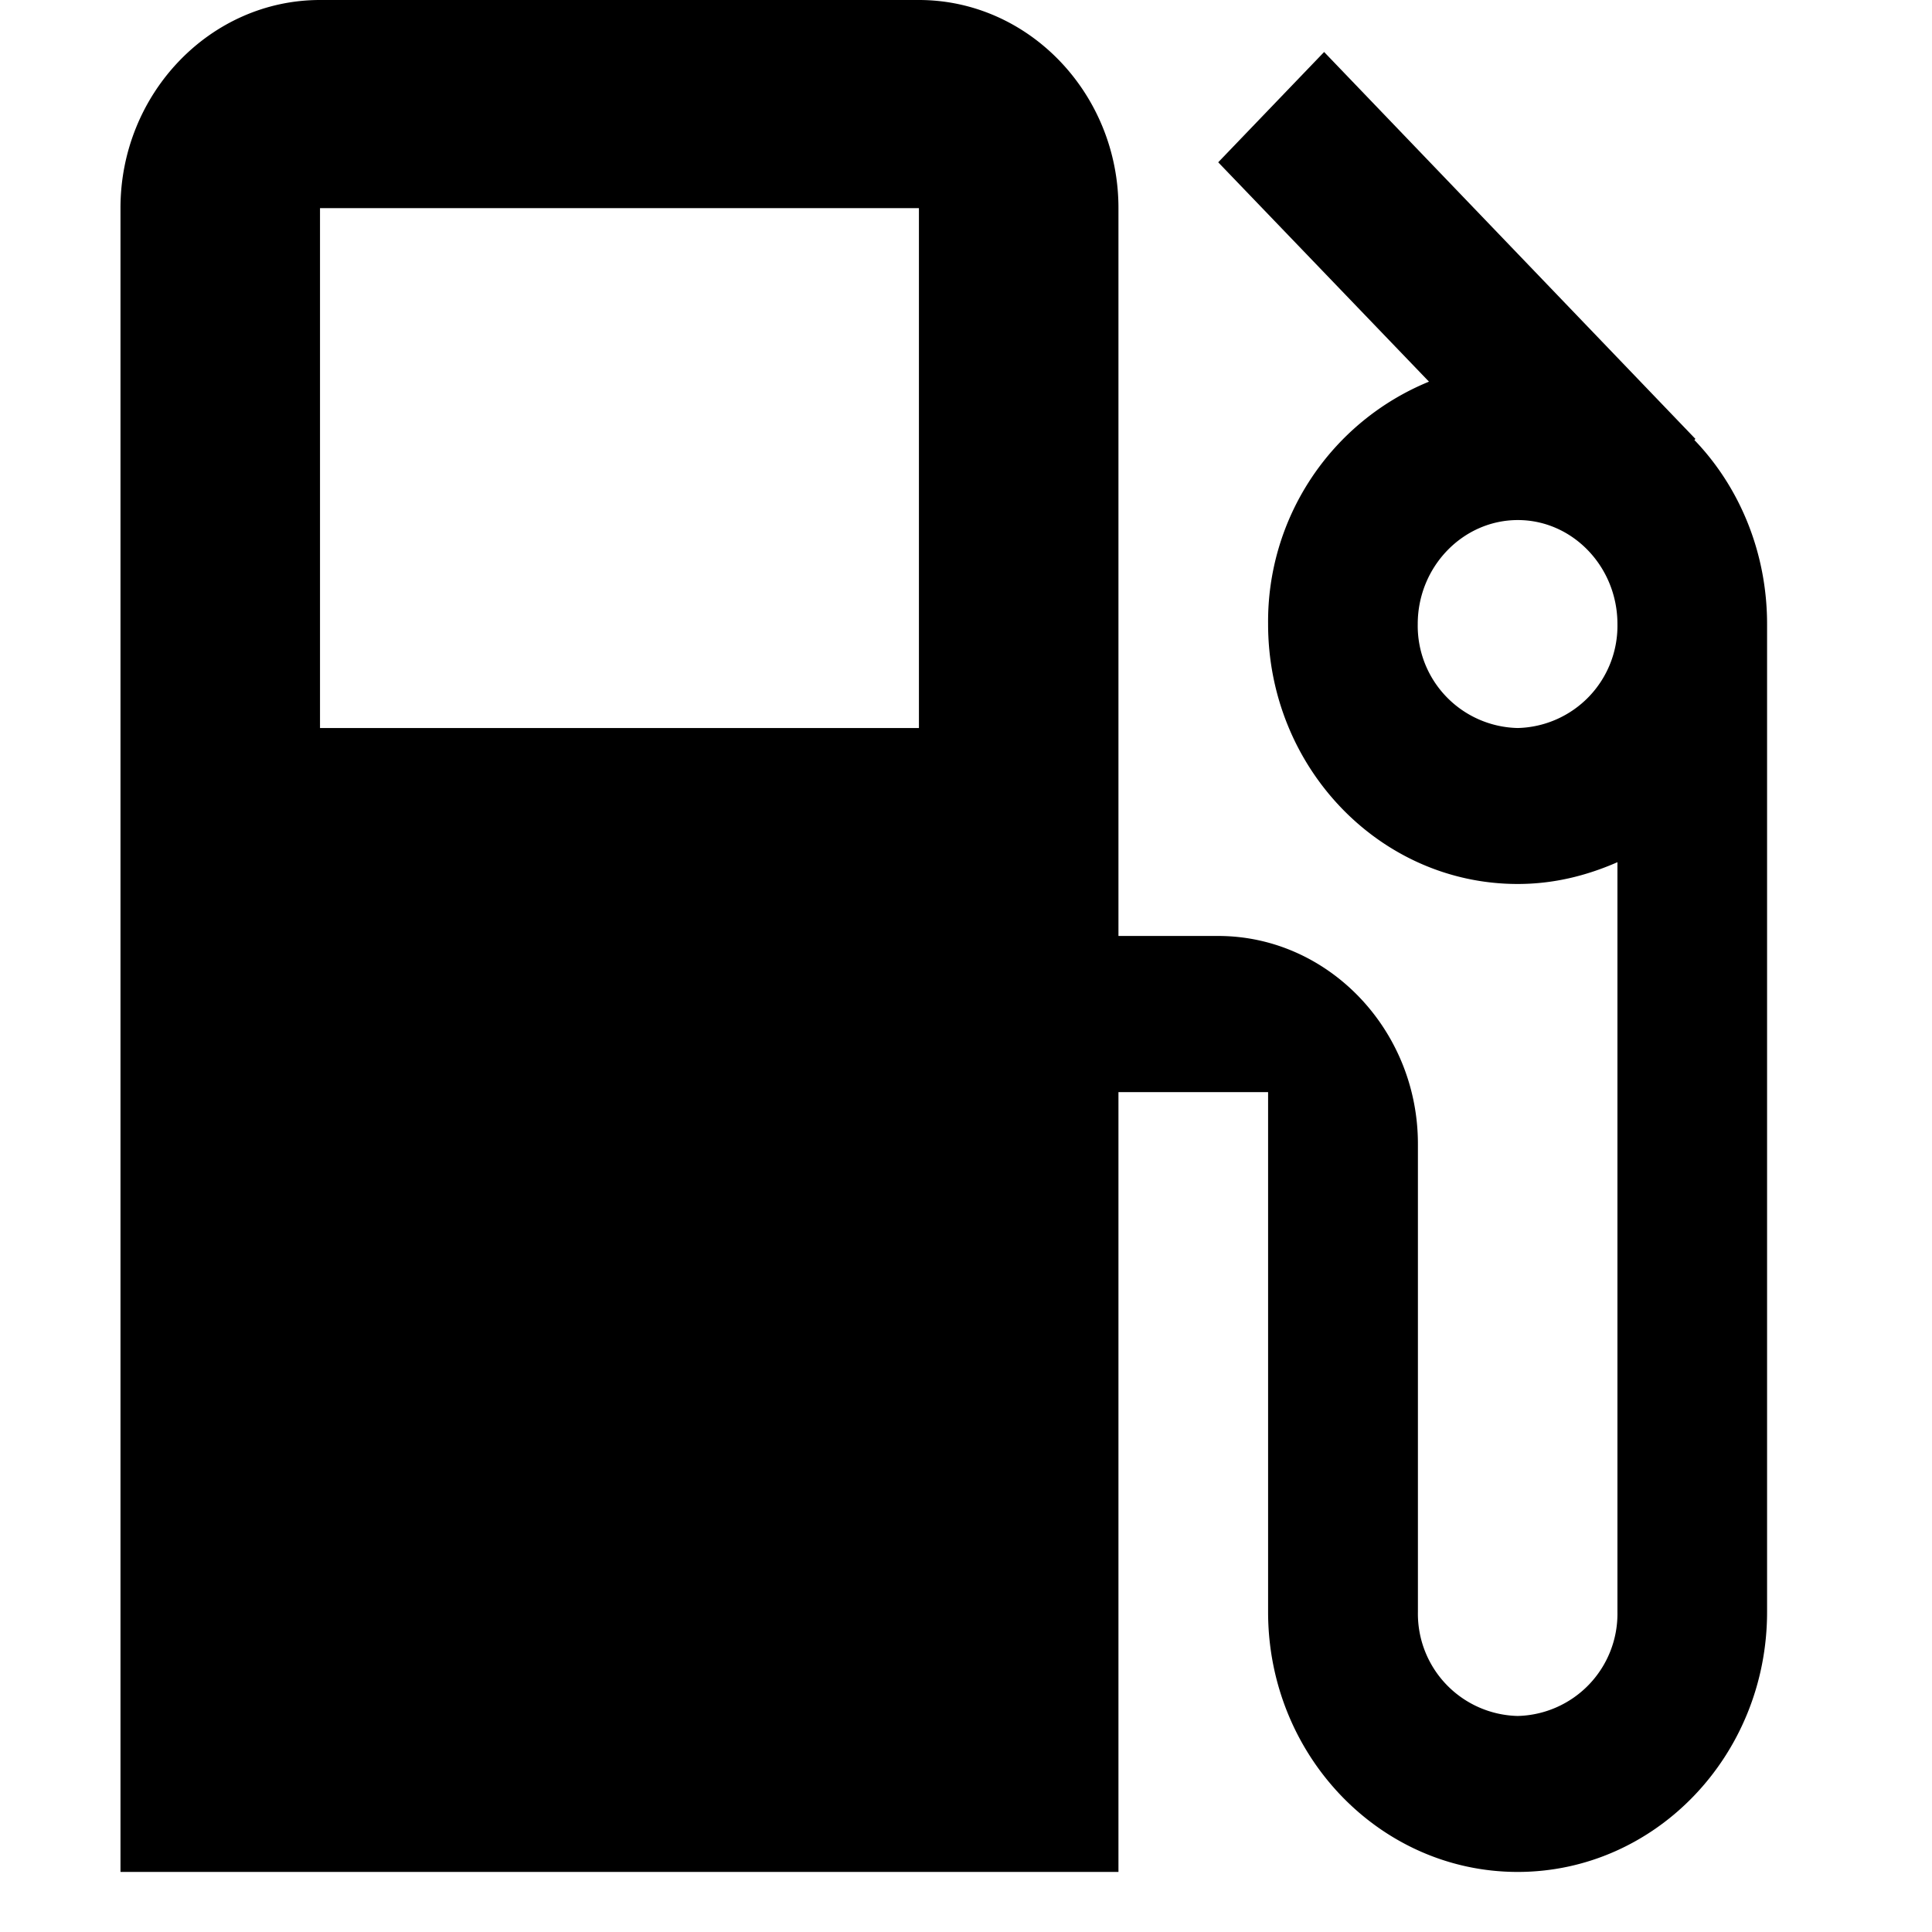 <svg xmlns="http://www.w3.org/2000/svg" width="30" height="30" viewBox="0 0 11 11">
    <path fill-rule="evenodd" d="M9.647 2.505l.006-.006L7.539.296l-.603.628 1.2 1.249a1.475 1.475 0 0 0-.916 1.38c0 .817.637 1.48 1.421 1.48.205 0 .392-.047.568-.124v4.269a.582.582 0 0 1-.568.592.582.582 0 0 1-.568-.592V6.513c0-.651-.512-1.184-1.137-1.184h-.568V1.184C6.368.533 5.857 0 5.232 0h-3.41C1.197 0 .686.533.686 1.184v9.474h5.682v-4.44h.852v2.96c0 .817.637 1.48 1.421 1.48s1.42-.663 1.42-1.48V3.553c0-.409-.158-.782-.414-1.048zm-4.415 1.64h-3.41v-2.96h3.41v2.96zm3.41 0a.582.582 0 0 1-.57-.592c0-.326.257-.592.57-.592.312 0 .567.266.567.592a.582.582 0 0 1-.568.592z"/>
</svg>
